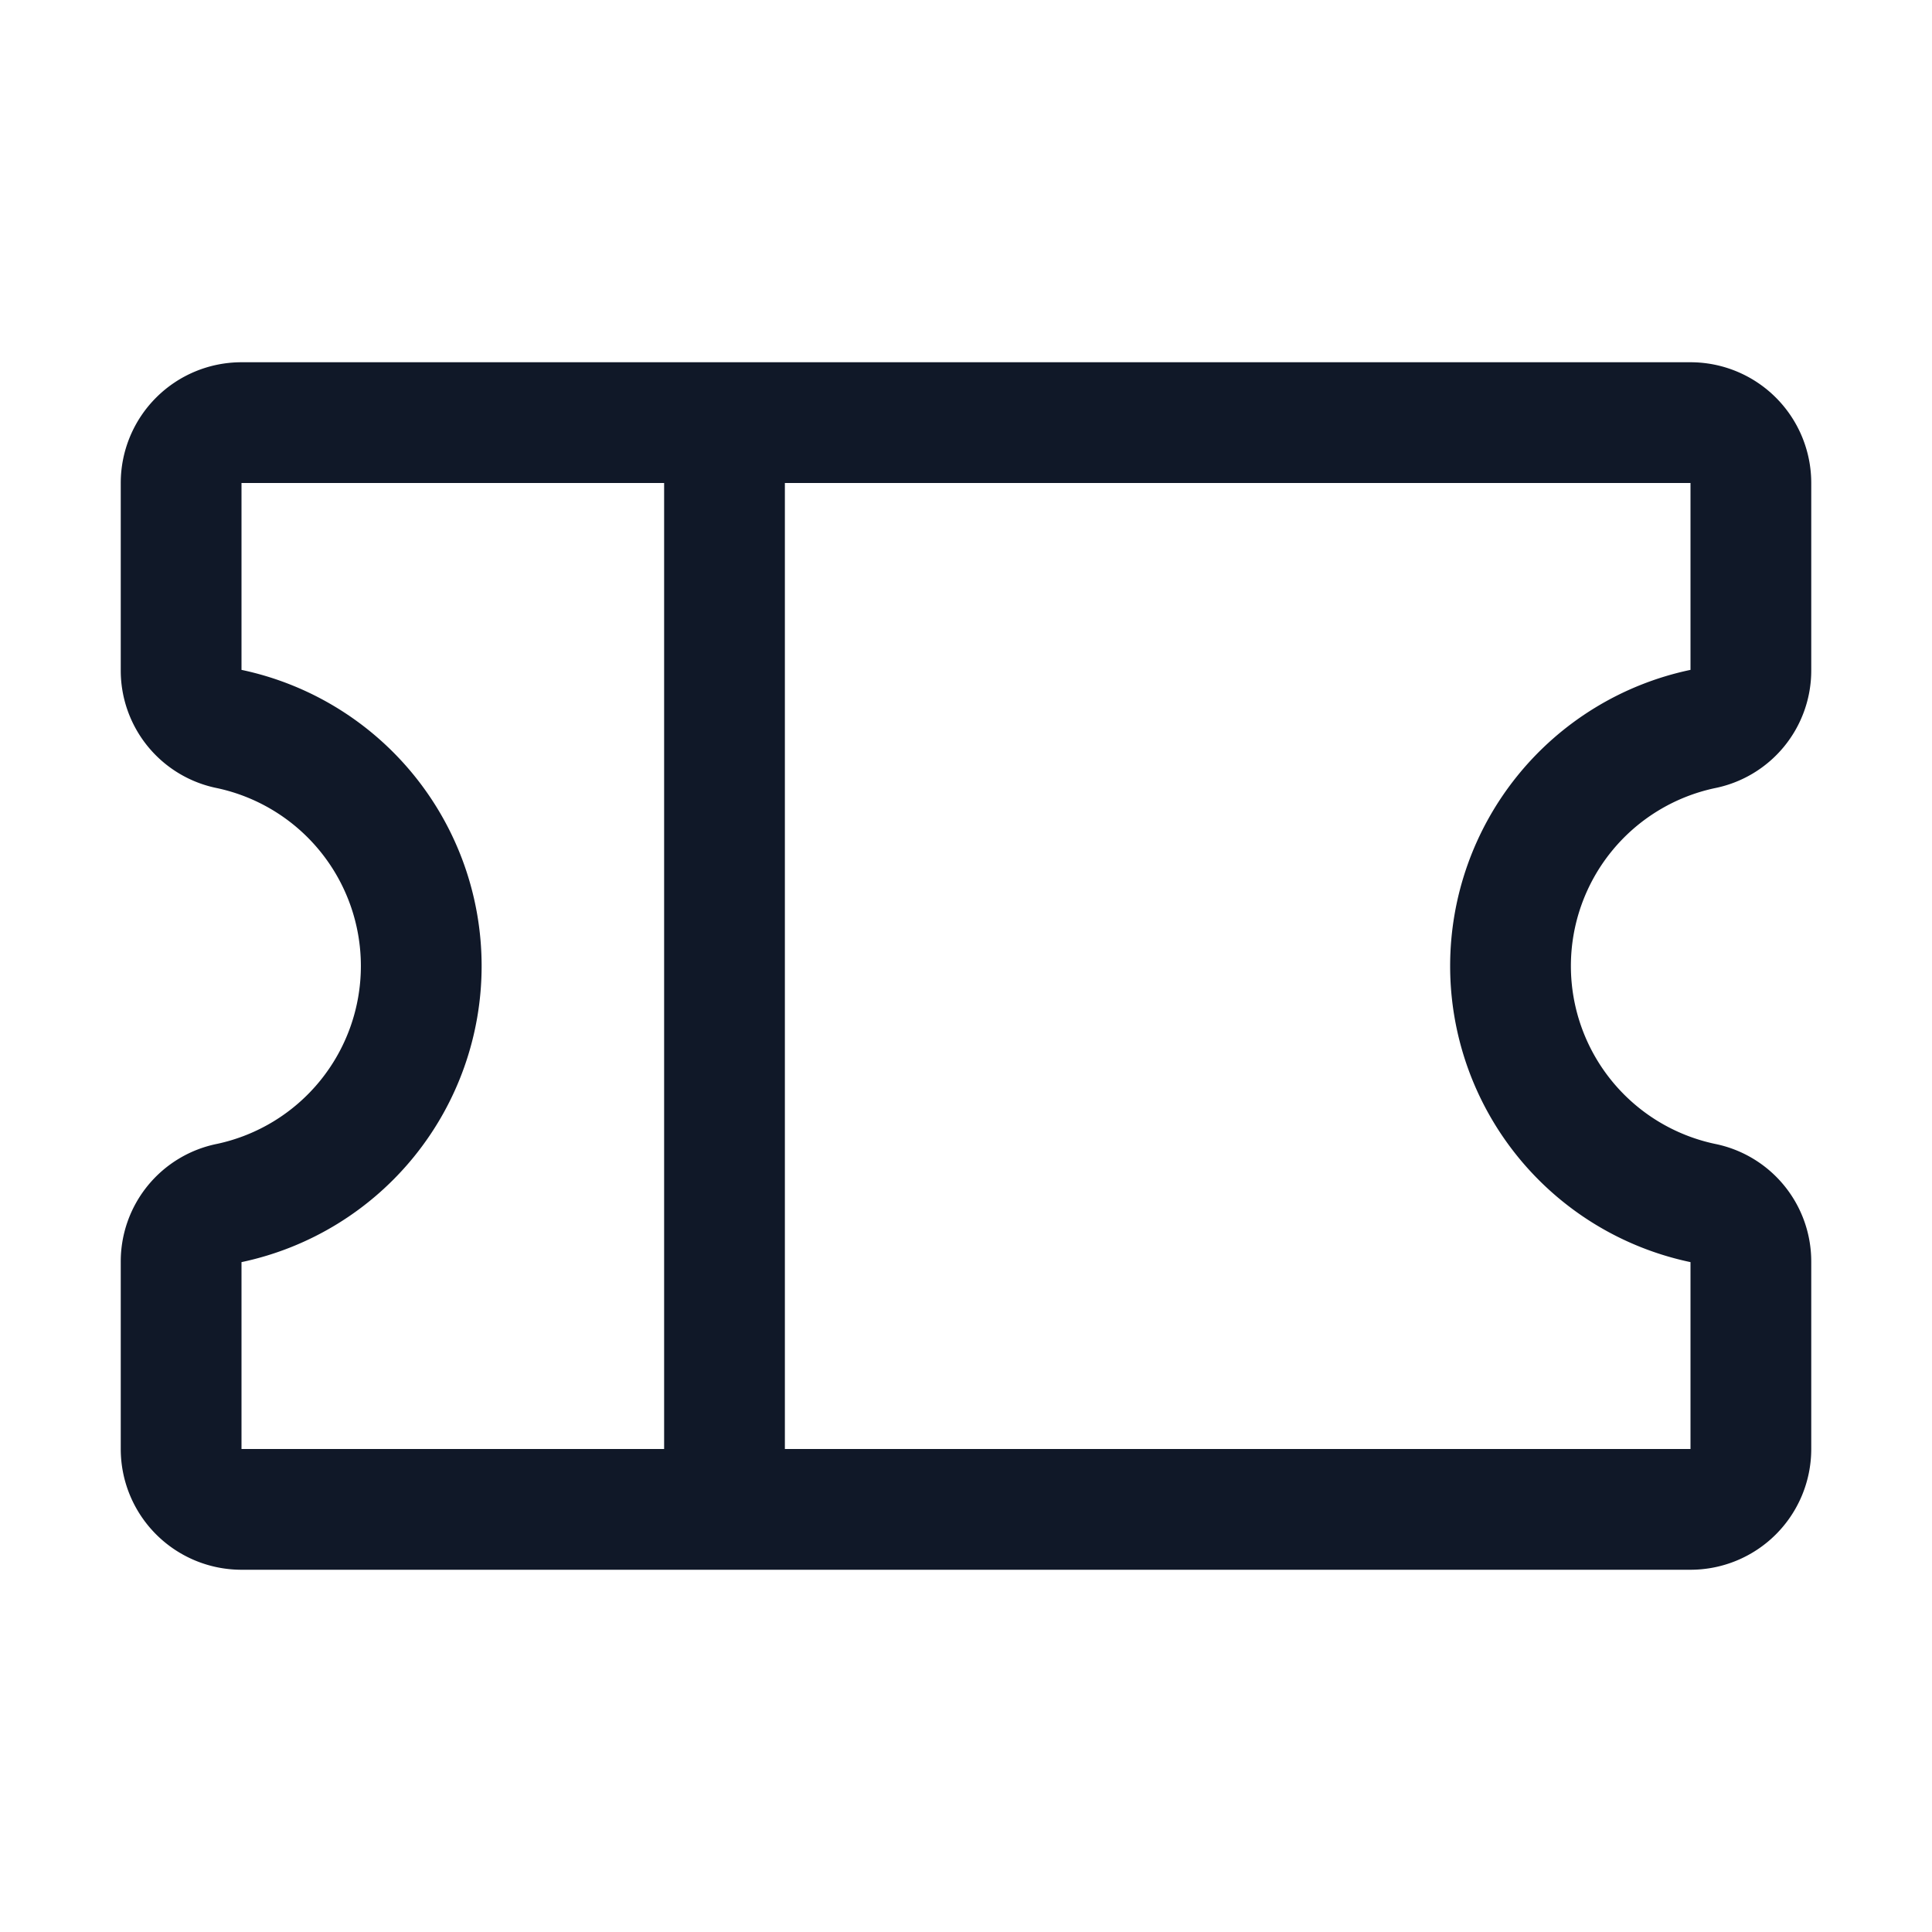 <svg xmlns="http://www.w3.org/2000/svg" width="32" height="32" fill="none"><g clip-path="url(#a)"><path stroke="#101828" stroke-linecap="round" stroke-linejoin="round" stroke-width="2" d="M12 7v18m-9-4.1a.987.987 0 0 1 .8-.975 4.013 4.013 0 0 0 0-7.85.987.987 0 0 1-.8-.975V8a1 1 0 0 1 1-1h24a1 1 0 0 1 1 1v3.1a.987.987 0 0 1-.8.975 4.012 4.012 0 0 0 0 7.85.987.987 0 0 1 .8.975V24a1 1 0 0 1-1 1H4a1 1 0 0 1-1-1v-3.1Z"/></g><defs><clipPath id="a"><rect width="32" height="32" fill="#fff" rx="5"/></clipPath></defs></svg>